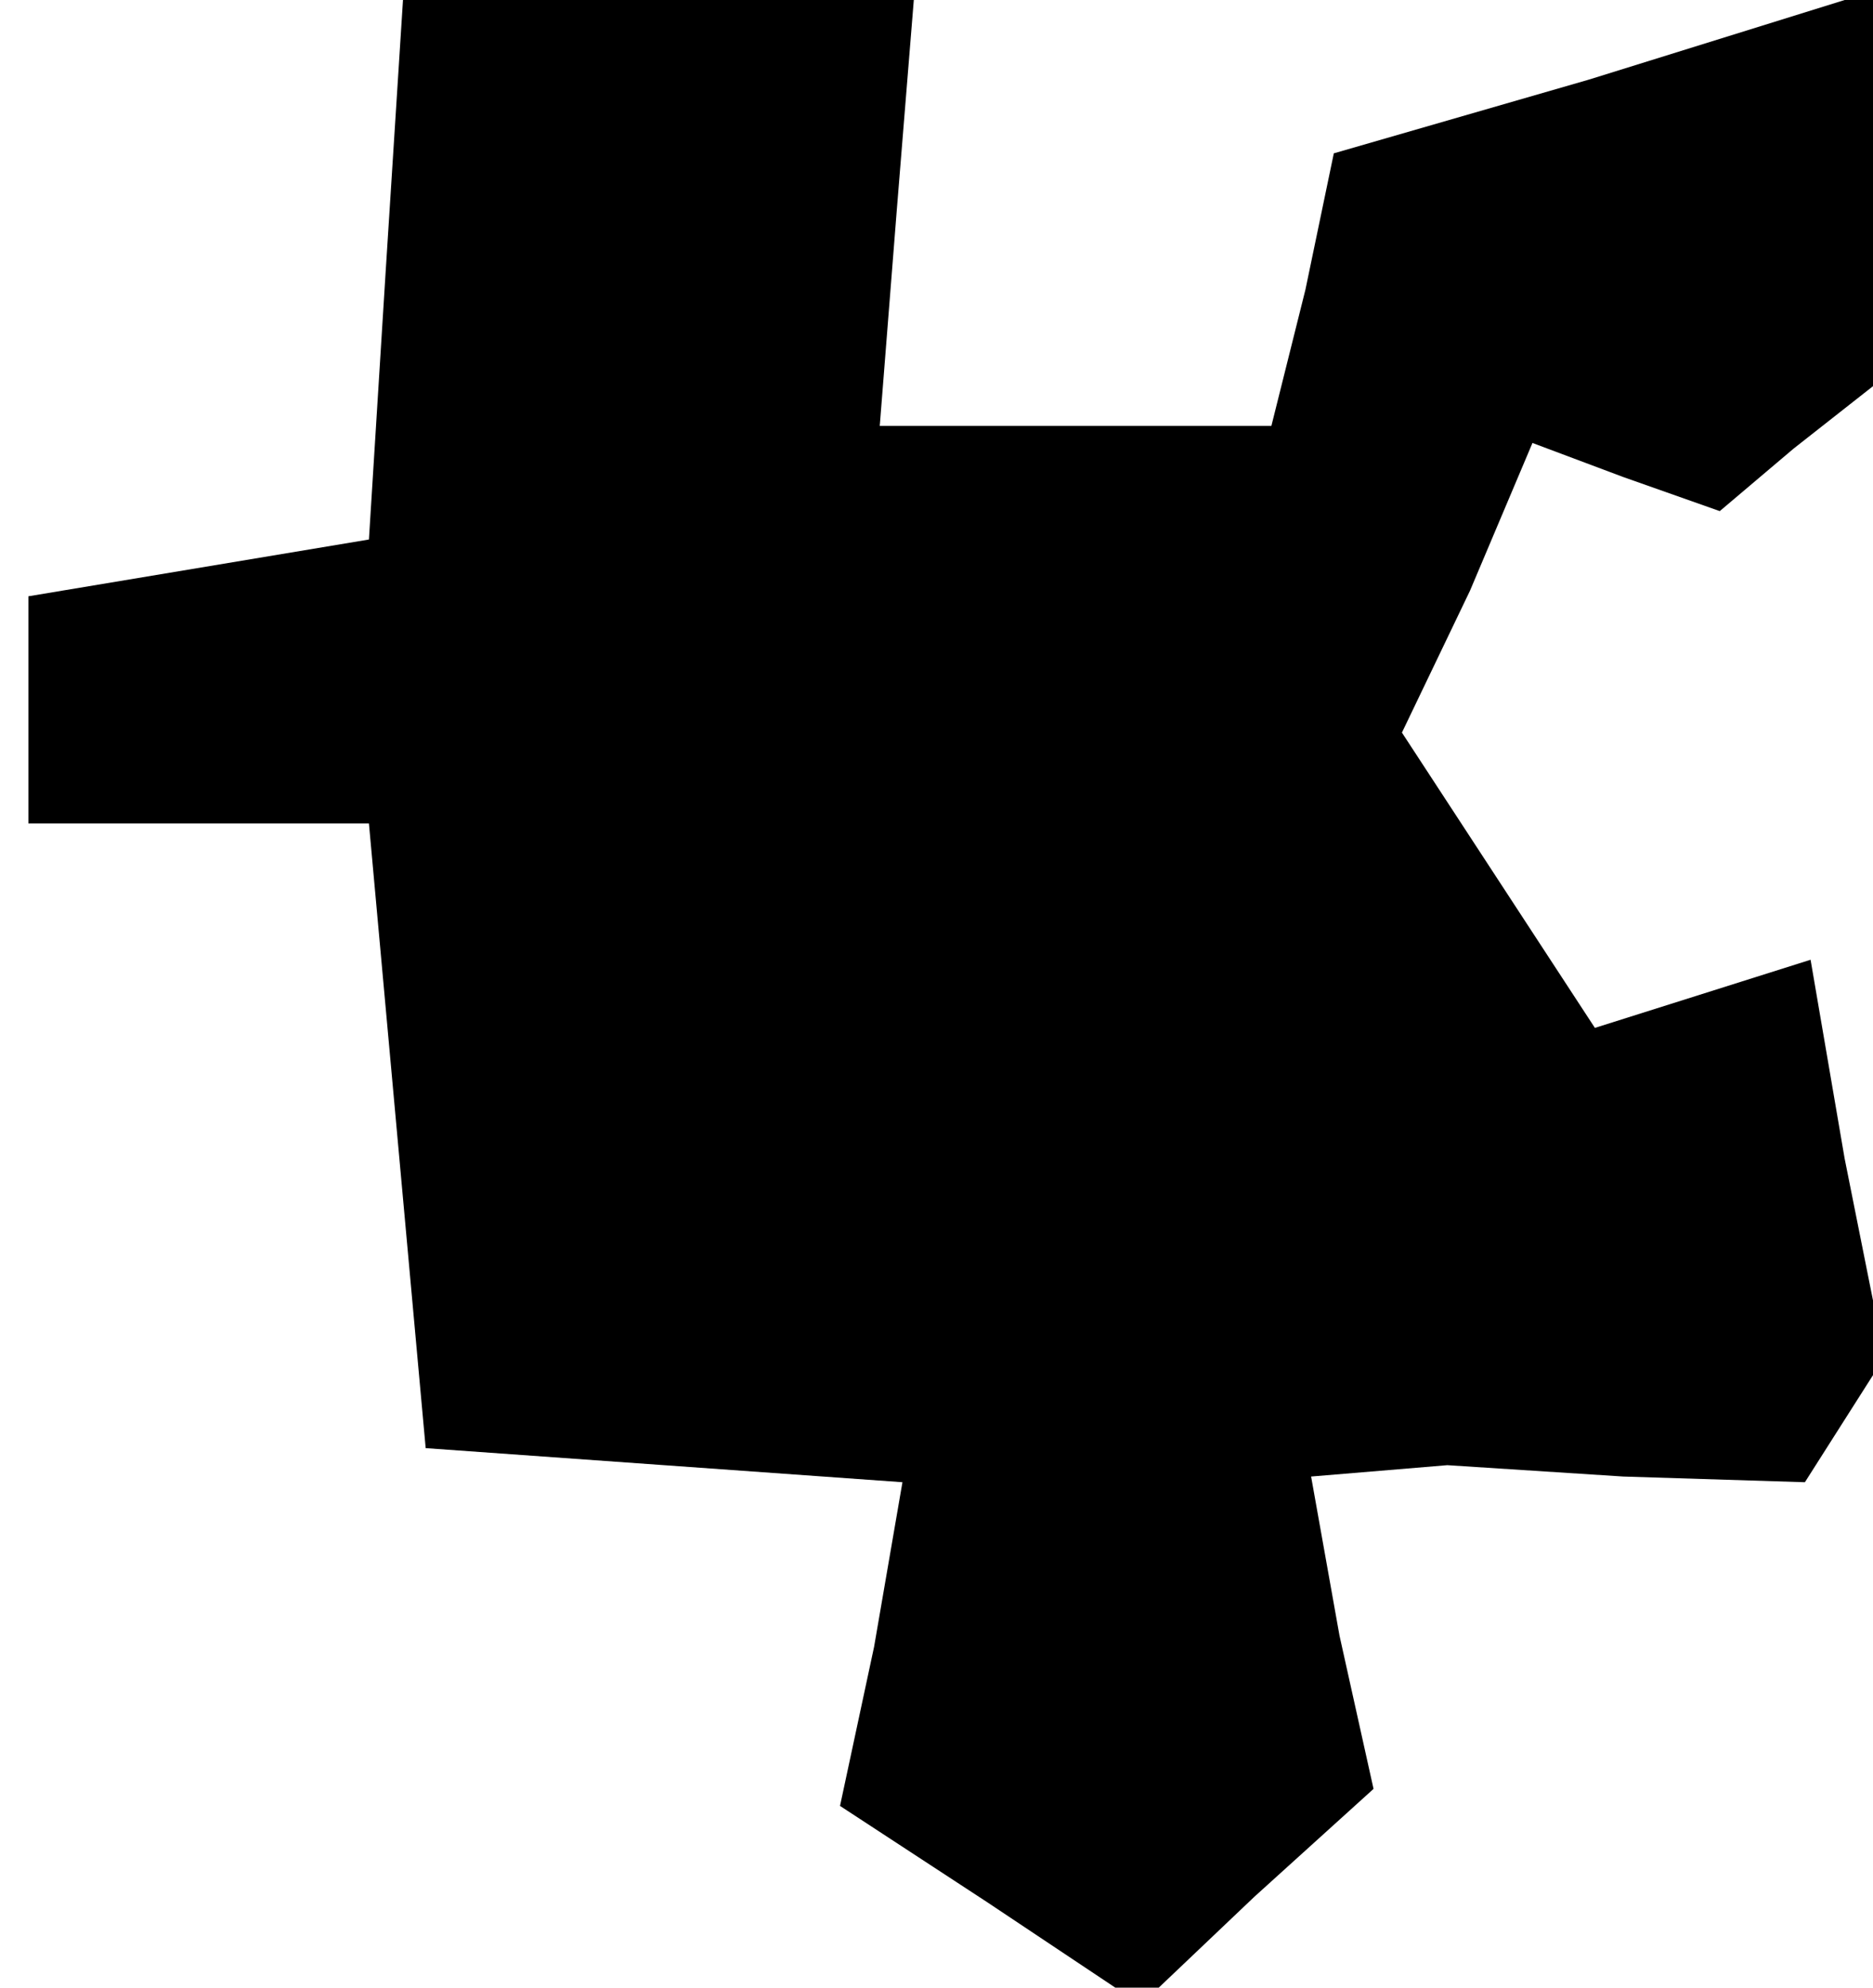 <?xml version="1.0" standalone="no"?>
<!DOCTYPE svg PUBLIC "-//W3C//DTD SVG 20010904//EN"
 "http://www.w3.org/TR/2001/REC-SVG-20010904/DTD/svg10.dtd">
<svg version="1.0" xmlns="http://www.w3.org/2000/svg"
 width="33pt" height="35pt" viewBox="0 0 33 35"
 preserveAspectRatio="xMidYMid meet">
<g transform="translate(0,35) scale(0.1,-0.1)"
fill="#000000" stroke="none">
<path d="M68 303 l-3 -48 -30 -5 -30 -5 0 -20 0 -20 30 0 30 0 5 -55 5 -55 42
-3 42 -3 -5 -29 -6 -28 26 -17 27 -18 20 19 21 19 -6 27 -5 28 12 1 12 1 31
-2 32 -1 7 11 7 11 -7 35 -6 35 -19 -6 -19 -6 -17 26 -17 26 12 25 11 26 16
-6 17 -6 13 11 14 11 0 34 0 34 -2 0 -3 0 -45 -14 -45 -13 -5 -24 -6 -24 -34
0 -35 0 3 38 3 37 -45 0 -45 0 -3 -47z"/>
</g>
</svg>
